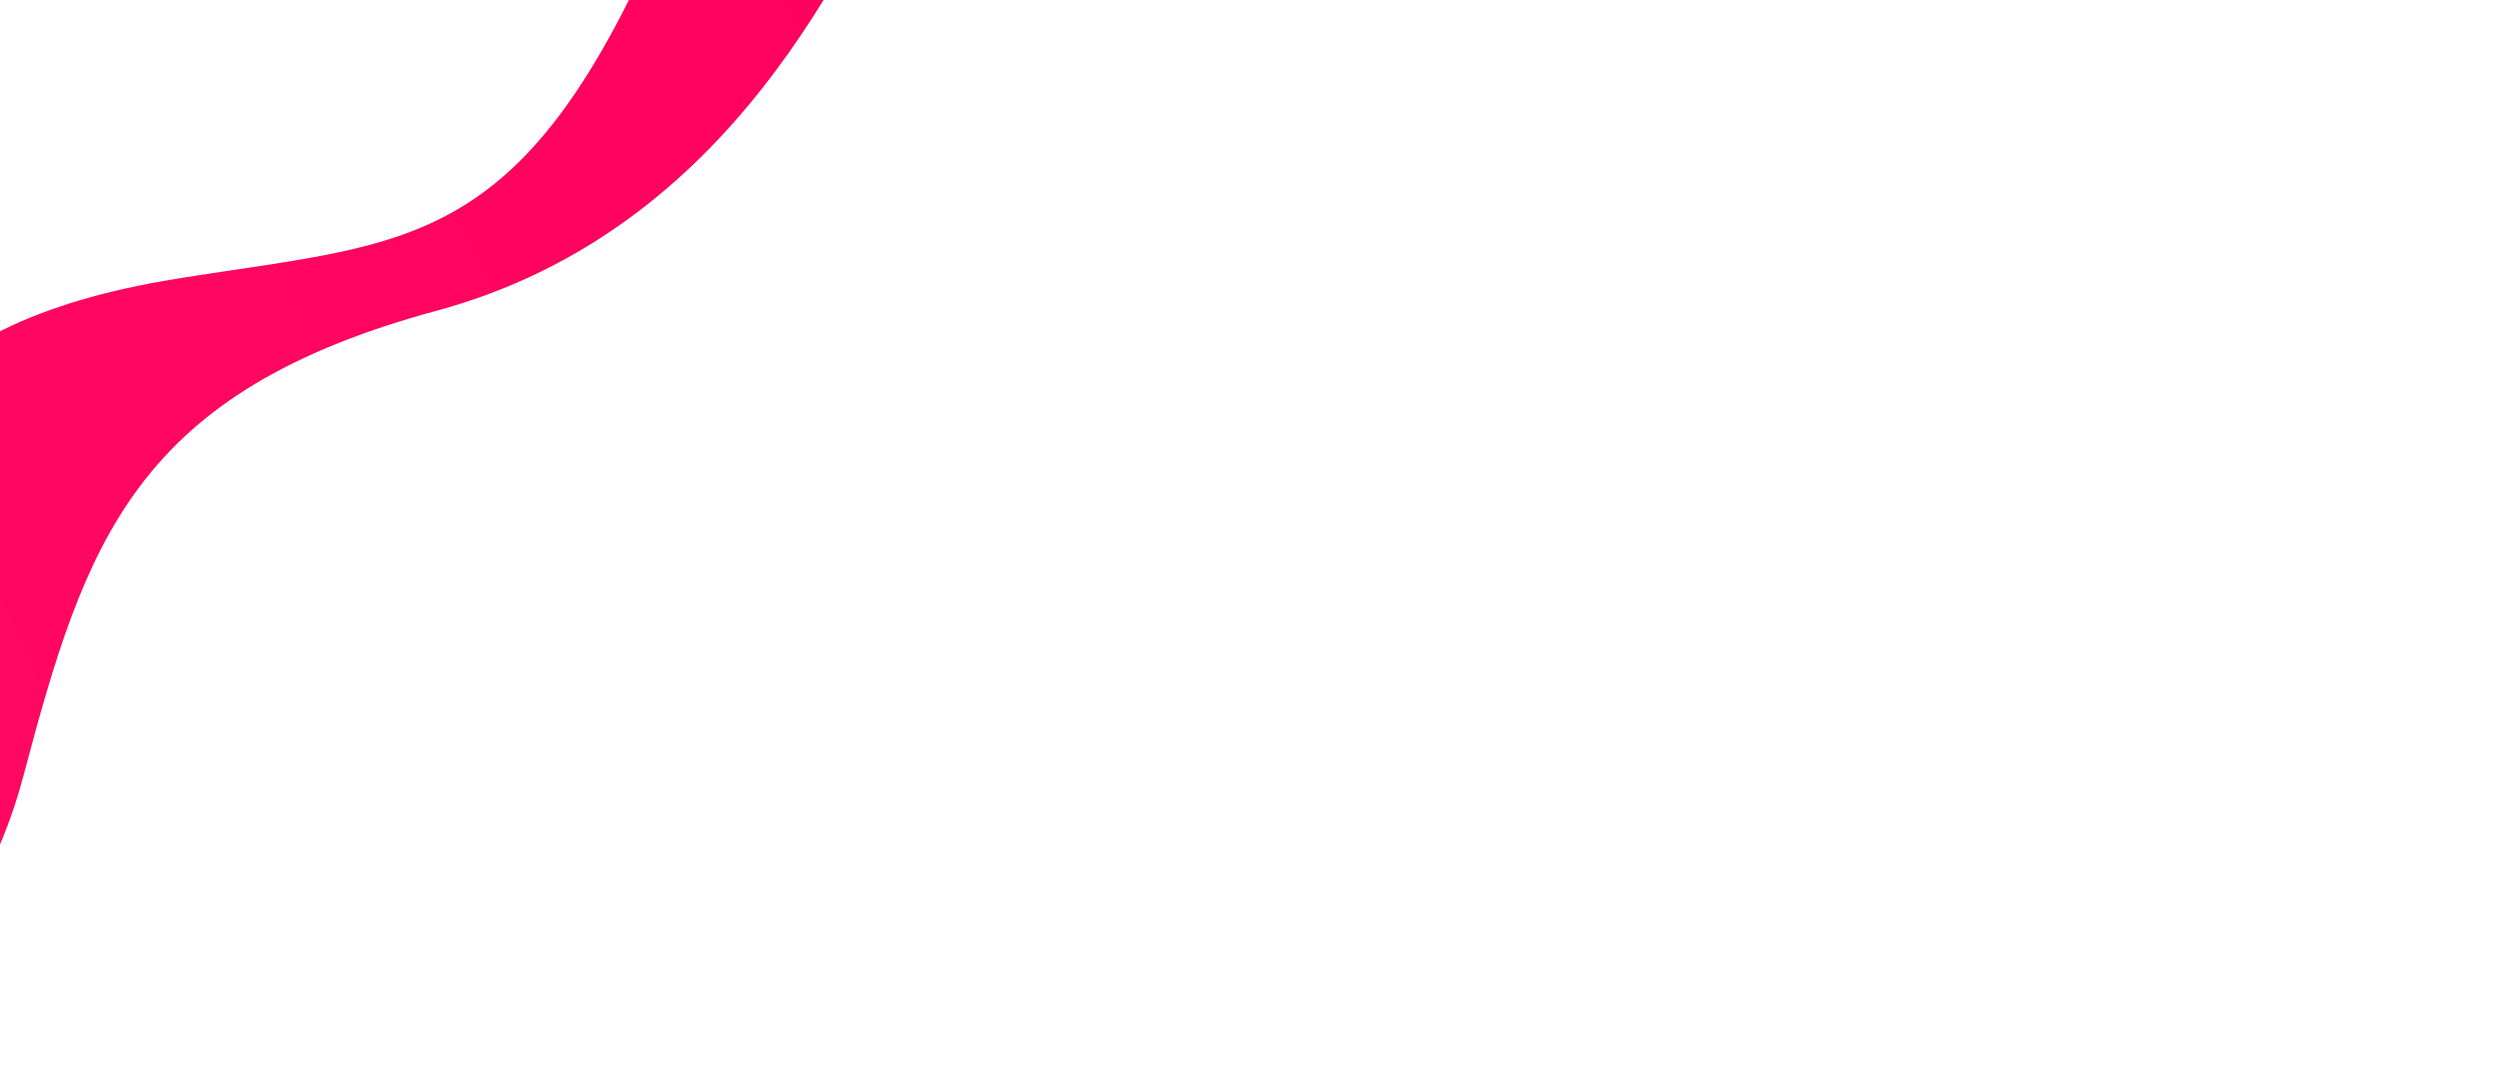 <svg width="1141" height="489" viewBox="0 0 1141 489" fill="none" xmlns="http://www.w3.org/2000/svg">
<path d="M10.535 354.692C-8.933 428.153 -60.506 475.569 -88.636 489L-189 489C-124.395 448.21 -78.499 371.351 -78.499 308.603C-78.499 209.904 -47.824 147.999 80.328 127.261C196.232 108.504 247.051 117.423 320.605 -78.638C367.908 -204.727 476.264 -232.589 627.974 -204.727C794.37 -174.167 889.725 -208.888 940.075 -235.895C1074.92 -308.224 1109.85 -207.409 1141 -145.727L1141 -97.571C1141 -97.571 1142.71 -80.862 1065.66 -145.727C969.354 -226.809 735.783 -49.589 578.981 -111.222C491.197 -145.727 436.306 -105.435 411.99 -64.645C387.674 -23.856 337.134 104.482 199.343 141.79C61.551 179.098 39.142 246.749 10.535 354.692Z" fill="url(#paint0_linear_533_4166)"/>
<defs>
<linearGradient id="paint0_linear_533_4166" x1="-18" y1="265.5" x2="919.948" y2="-181.216" gradientUnits="userSpaceOnUse">
<stop stop-color="#FF005C" stop-opacity="0.97"/>
<stop offset="0.647" stop-color="#FF005C"/>
<stop offset="1" stop-color="#FF005C" stop-opacity="0"/>
</linearGradient>
</defs>
</svg>
